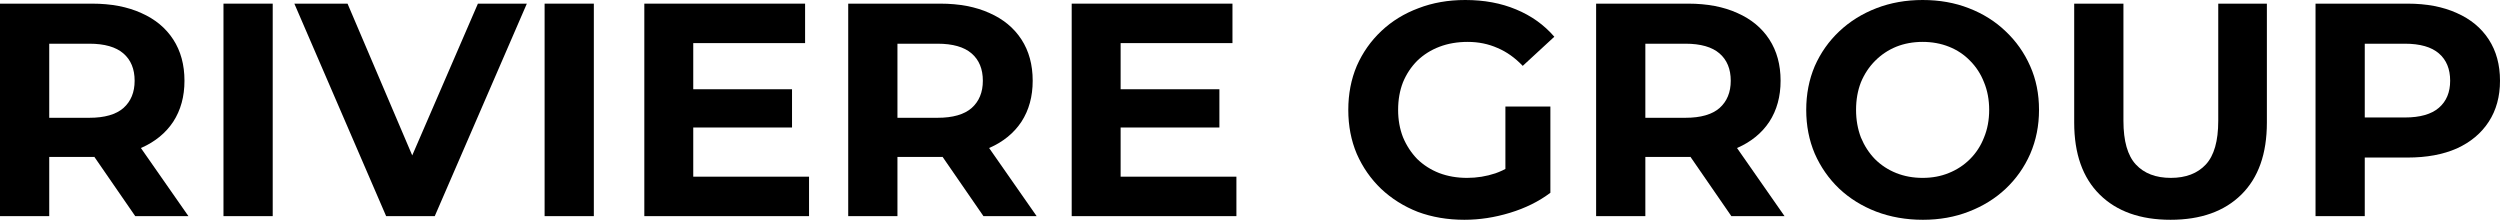 <svg width="273" height="24" viewBox="0 0 273 24" fill="none" xmlns="http://www.w3.org/2000/svg">
<path d="M0 23.602V0.398H10.056C12.135 0.398 13.927 0.74 15.432 1.425C16.936 2.088 18.098 3.05 18.916 4.309C19.735 5.569 20.144 7.072 20.144 8.818C20.144 10.541 19.735 12.033 18.916 13.293C18.098 14.53 16.936 15.481 15.432 16.144C13.927 16.807 12.135 17.138 10.056 17.138H2.987L5.376 14.784V23.602H0ZM14.768 23.602L8.96 15.182H14.702L20.576 23.602H14.768ZM5.376 15.381L2.987 12.862H9.757C11.416 12.862 12.655 12.508 13.474 11.801C14.293 11.072 14.702 10.077 14.702 8.818C14.702 7.536 14.293 6.541 13.474 5.834C12.655 5.127 11.416 4.773 9.757 4.773H2.987L5.376 2.221V15.381Z" fill="black"/>
<path d="M24.404 23.602V0.398H29.78V23.602H24.404Z" fill="black"/>
<path d="M42.166 23.602L32.143 0.398H37.951L46.712 20.95H43.294L52.188 0.398H57.531L47.475 23.602H42.166Z" fill="black"/>
<path d="M59.471 23.602V0.398H64.847V23.602H59.471Z" fill="black"/>
<path d="M75.305 9.746H86.489V13.923H75.305V9.746ZM75.703 19.293H88.347V23.602H70.36V0.398H87.916V4.707H75.703V19.293Z" fill="black"/>
<path d="M92.625 23.602V0.398H102.681C104.76 0.398 106.553 0.74 108.057 1.425C109.561 2.088 110.723 3.05 111.542 4.309C112.36 5.569 112.77 7.072 112.77 8.818C112.77 10.541 112.36 12.033 111.542 13.293C110.723 14.53 109.561 15.481 108.057 16.144C106.553 16.807 104.76 17.138 102.681 17.138H95.612L98.001 14.784V23.602H92.625ZM107.393 23.602L101.586 15.182H107.327L113.201 23.602H107.393ZM98.001 15.381L95.612 12.862H102.382C104.041 12.862 105.28 12.508 106.099 11.801C106.918 11.072 107.327 10.077 107.327 8.818C107.327 7.536 106.918 6.541 106.099 5.834C105.28 5.127 104.041 4.773 102.382 4.773H95.612L98.001 2.221V15.381Z" fill="black"/>
<path d="M121.974 9.746H133.158V13.923H121.974V9.746ZM122.372 19.293H135.016V23.602H117.029V0.398H134.585V4.707H122.372V19.293Z" fill="black"/>
<path d="M159.91 24C158.074 24 156.381 23.713 154.832 23.138C153.306 22.541 151.967 21.702 150.817 20.619C149.688 19.536 148.803 18.265 148.162 16.807C147.542 15.348 147.233 13.746 147.233 12C147.233 10.254 147.542 8.652 148.162 7.193C148.803 5.735 149.699 4.464 150.85 3.381C152 2.298 153.35 1.47 154.899 0.895C156.447 0.298 158.151 0 160.01 0C162.067 0 163.915 0.343 165.552 1.028C167.211 1.713 168.605 2.707 169.733 4.011L166.282 7.193C165.441 6.309 164.523 5.657 163.527 5.238C162.532 4.796 161.448 4.575 160.275 4.575C159.147 4.575 158.118 4.751 157.189 5.105C156.259 5.459 155.452 5.967 154.766 6.63C154.102 7.293 153.582 8.077 153.206 8.983C152.852 9.889 152.675 10.895 152.675 12C152.675 13.083 152.852 14.077 153.206 14.983C153.582 15.889 154.102 16.685 154.766 17.37C155.452 18.033 156.248 18.541 157.155 18.895C158.085 19.249 159.102 19.425 160.209 19.425C161.271 19.425 162.299 19.26 163.295 18.928C164.313 18.575 165.297 17.989 166.249 17.171L169.302 21.05C168.041 22 166.569 22.729 164.888 23.238C163.229 23.746 161.569 24 159.91 24ZM164.39 20.354V11.635H169.302V21.05L164.39 20.354Z" fill="black"/>
<path d="M174.296 23.602V0.398H184.352C186.431 0.398 188.223 0.74 189.728 1.425C191.232 2.088 192.394 3.05 193.212 4.309C194.031 5.569 194.44 7.072 194.44 8.818C194.44 10.541 194.031 12.033 193.212 13.293C192.394 14.53 191.232 15.481 189.728 16.144C188.223 16.807 186.431 17.138 184.352 17.138H177.283L179.672 14.784V23.602H174.296ZM189.064 23.602L183.256 15.182H188.998L194.872 23.602H189.064ZM179.672 15.381L177.283 12.862H184.053C185.712 12.862 186.951 12.508 187.77 11.801C188.588 11.072 188.998 10.077 188.998 8.818C188.998 7.536 188.588 6.541 187.77 5.834C186.951 5.127 185.712 4.773 184.053 4.773H177.283L179.672 2.221V15.381Z" fill="black"/>
<path d="M209.984 24C208.147 24 206.444 23.702 204.873 23.105C203.324 22.508 201.974 21.669 200.824 20.586C199.696 19.503 198.811 18.232 198.169 16.773C197.55 15.315 197.24 13.724 197.24 12C197.24 10.276 197.55 8.685 198.169 7.227C198.811 5.768 199.707 4.497 200.857 3.414C202.008 2.331 203.357 1.492 204.906 0.895C206.455 0.298 208.136 0 209.95 0C211.787 0 213.468 0.298 214.995 0.895C216.543 1.492 217.882 2.331 219.01 3.414C220.161 4.497 221.057 5.768 221.699 7.227C222.34 8.663 222.661 10.254 222.661 12C222.661 13.724 222.34 15.326 221.699 16.807C221.057 18.265 220.161 19.536 219.01 20.619C217.882 21.68 216.543 22.508 214.995 23.105C213.468 23.702 211.798 24 209.984 24ZM209.95 19.425C210.99 19.425 211.942 19.249 212.804 18.895C213.689 18.541 214.464 18.033 215.128 17.37C215.791 16.707 216.3 15.923 216.654 15.017C217.03 14.111 217.218 13.105 217.218 12C217.218 10.895 217.03 9.889 216.654 8.983C216.3 8.077 215.791 7.293 215.128 6.63C214.486 5.967 213.723 5.459 212.838 5.105C211.953 4.751 210.99 4.575 209.95 4.575C208.911 4.575 207.948 4.751 207.063 5.105C206.2 5.459 205.437 5.967 204.773 6.63C204.109 7.293 203.59 8.077 203.213 8.983C202.859 9.889 202.682 10.895 202.682 12C202.682 13.083 202.859 14.088 203.213 15.017C203.59 15.923 204.098 16.707 204.74 17.37C205.404 18.033 206.178 18.541 207.063 18.895C207.948 19.249 208.911 19.425 209.95 19.425Z" fill="black"/>
<path d="M237.023 24C233.726 24 231.148 23.083 229.29 21.249C227.432 19.414 226.502 16.796 226.502 13.392V0.398H231.879V13.193C231.879 15.403 232.332 16.994 233.239 17.967C234.146 18.939 235.419 19.425 237.056 19.425C238.693 19.425 239.965 18.939 240.872 17.967C241.779 16.994 242.233 15.403 242.233 13.193V0.398H247.543V13.392C247.543 16.796 246.614 19.414 244.755 21.249C242.897 23.083 240.319 24 237.023 24Z" fill="black"/>
<path d="M252.856 23.602V0.398H262.911C264.991 0.398 266.783 0.74 268.287 1.425C269.792 2.088 270.953 3.05 271.772 4.309C272.591 5.569 273 7.072 273 8.818C273 10.541 272.591 12.033 271.772 13.293C270.953 14.553 269.792 15.525 268.287 16.21C266.783 16.873 264.991 17.204 262.911 17.204H255.842L258.232 14.784V23.602H252.856ZM258.232 15.381L255.842 12.829H262.612C264.272 12.829 265.511 12.475 266.329 11.768C267.148 11.061 267.557 10.077 267.557 8.818C267.557 7.536 267.148 6.541 266.329 5.834C265.511 5.127 264.272 4.773 262.612 4.773H255.842L258.232 2.221V15.381Z" fill="black"/>
</svg>

